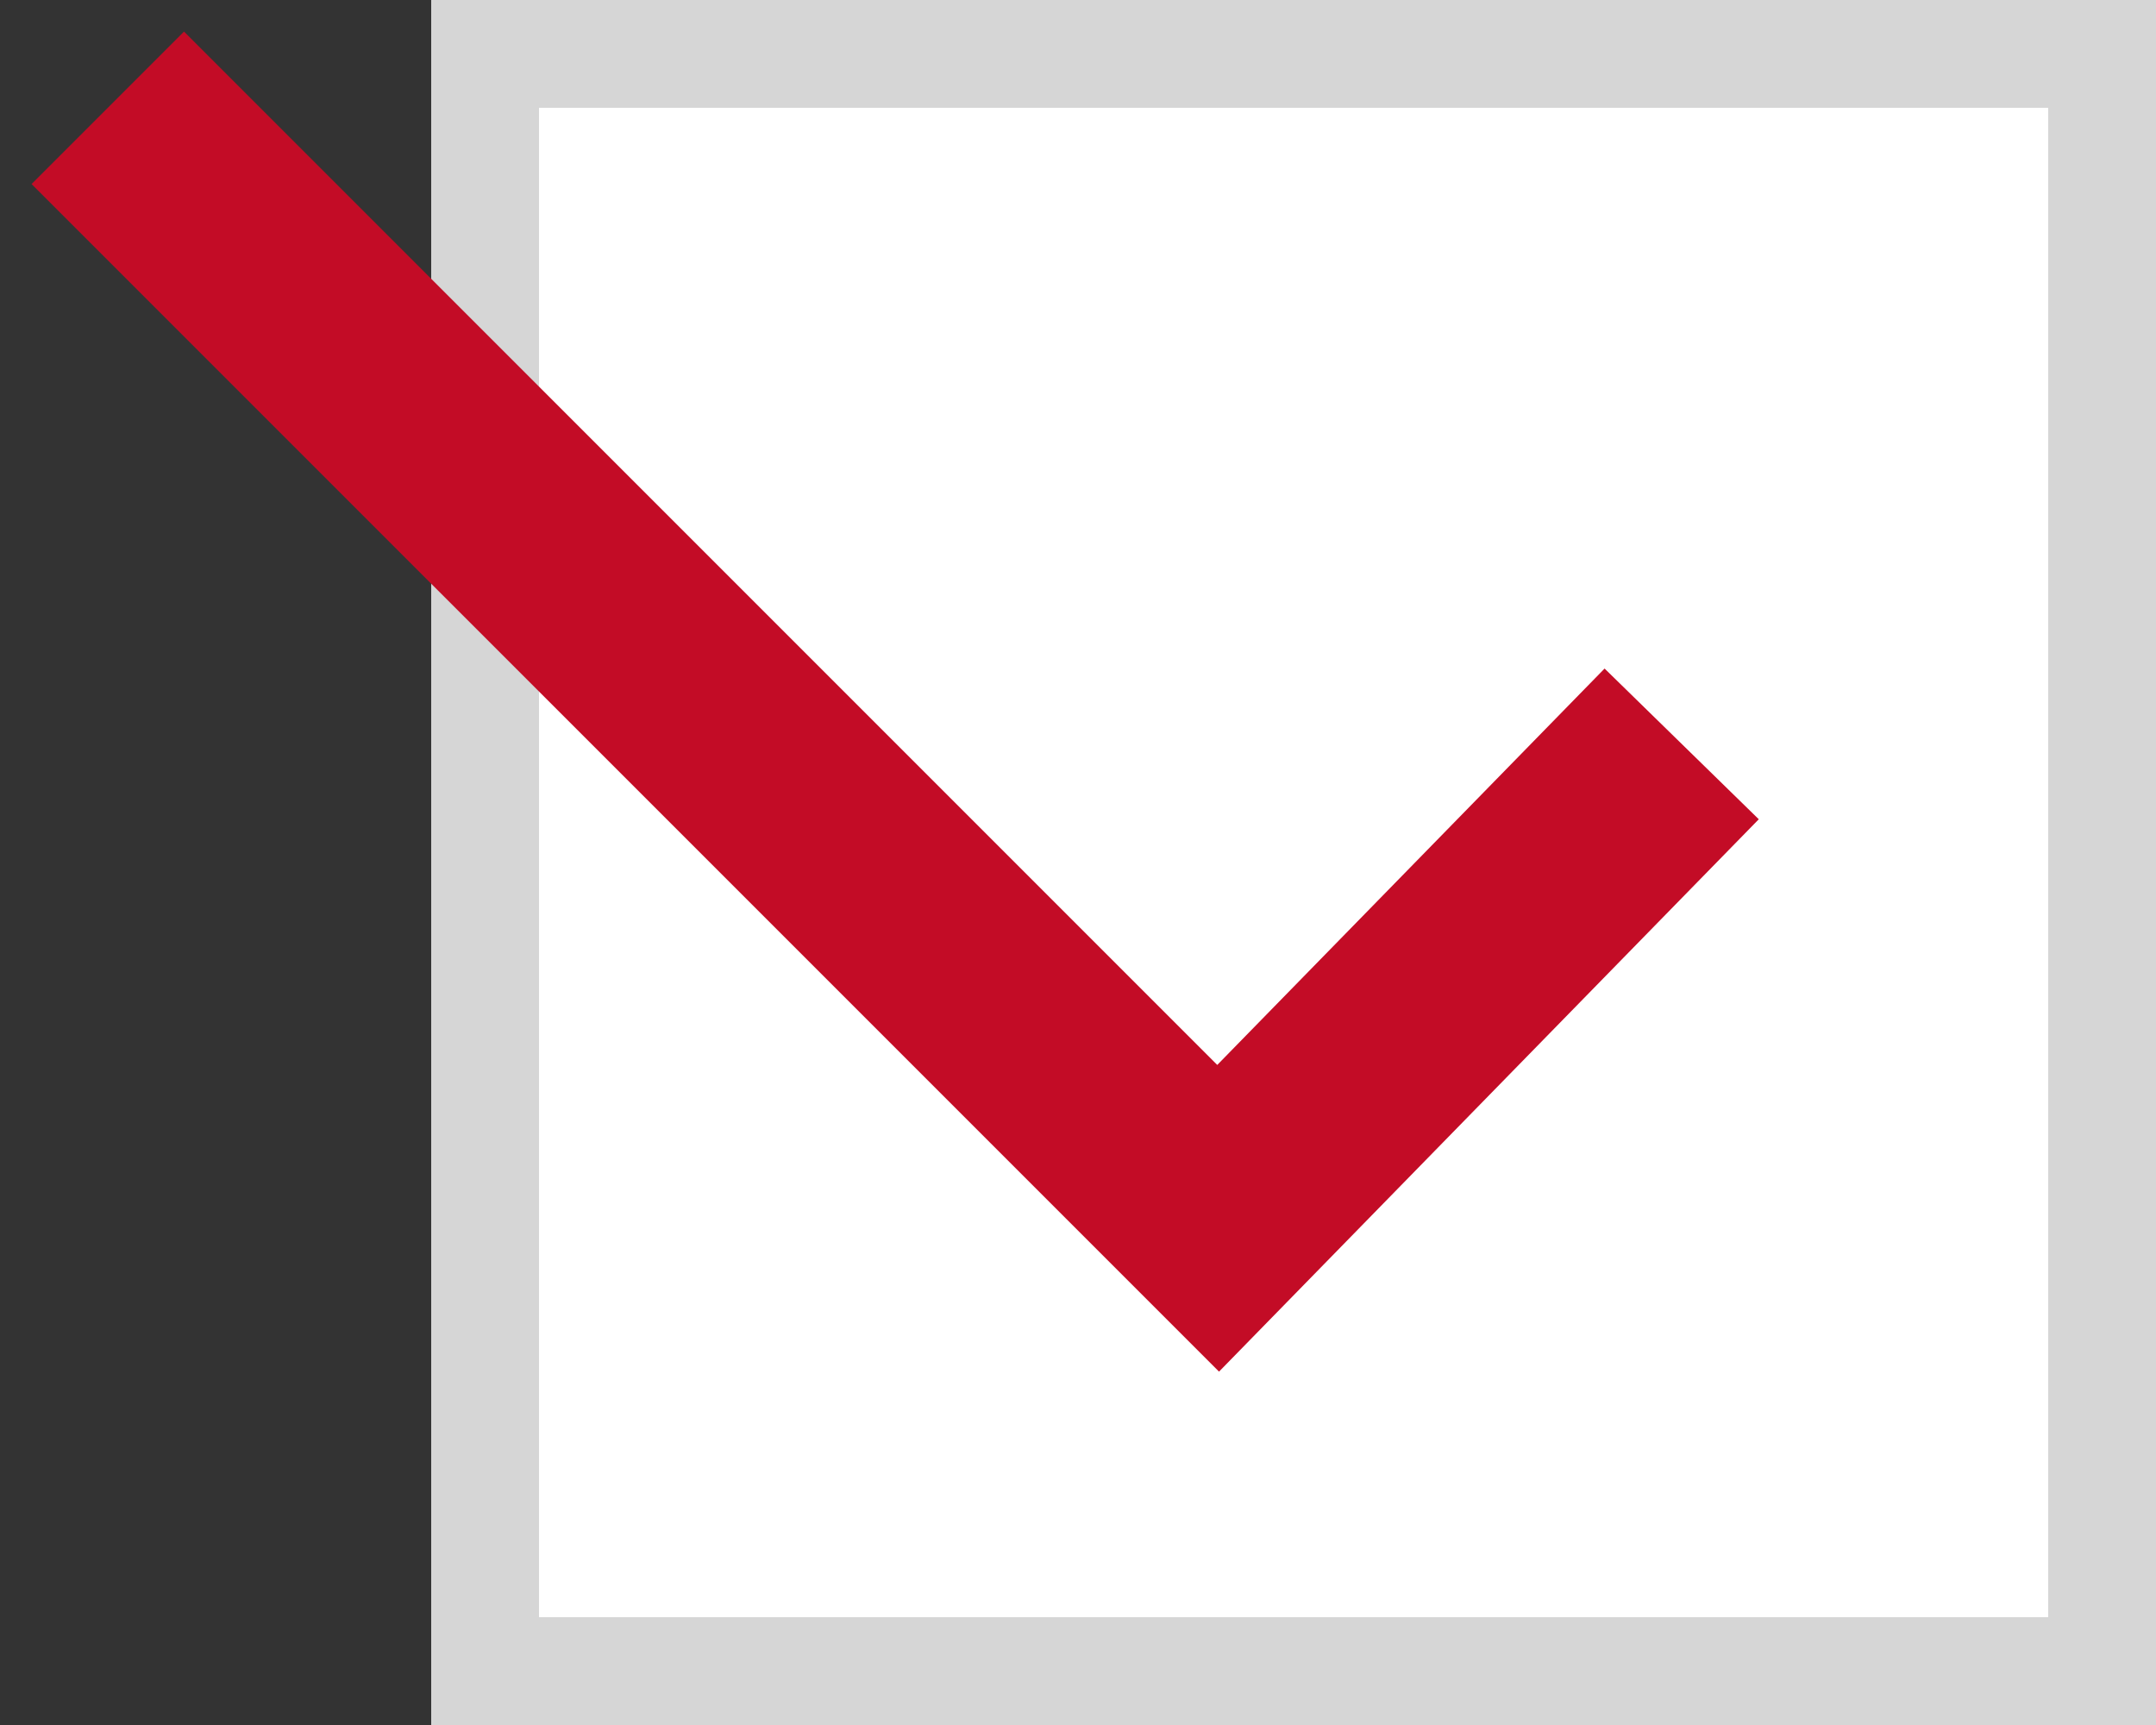 <?xml version="1.0" encoding="utf-8"?>
<!-- Generator: Adobe Illustrator 19.2.0, SVG Export Plug-In . SVG Version: 6.00 Build 0)  -->
<svg version="1.1" id="_x36_e9442d0-d5ba-4fa6-a1e5-1ec4ad854ab2"
	 xmlns="http://www.w3.org/2000/svg" xmlns:xlink="http://www.w3.org/1999/xlink" x="0px" y="0px" viewBox="0 0 20 16"
	 style="enable-background:new 0 0 20 16;" xml:space="preserve">
<rect x="0" y="0" width="20" height="16" fill="#333333" stroke="none"/>
<style type="text/css">
	.st0{fill:#FFFFFF;}
	.st1{fill:none;stroke:#D6D6D6;}
	.st2{fill:none;stroke:#C30C26;stroke-width:2;}
</style>
<title>checkbox-checked</title>
<title>Group 6</title>
<desc>Created with Sketch.</desc>
<g id="Rectangle-Copy-2">
	<g>
		<rect id="path-1" x="4" class="st0" width="16" height="16"/>
	</g>
	<rect x="4.5" y="0.5" class="st1" width="15" height="15"/>
</g>
<polyline id="Path-2-Copy" class="st2" points="1,1 11.3,11.3 15.6,6.9 "/>
</svg>
